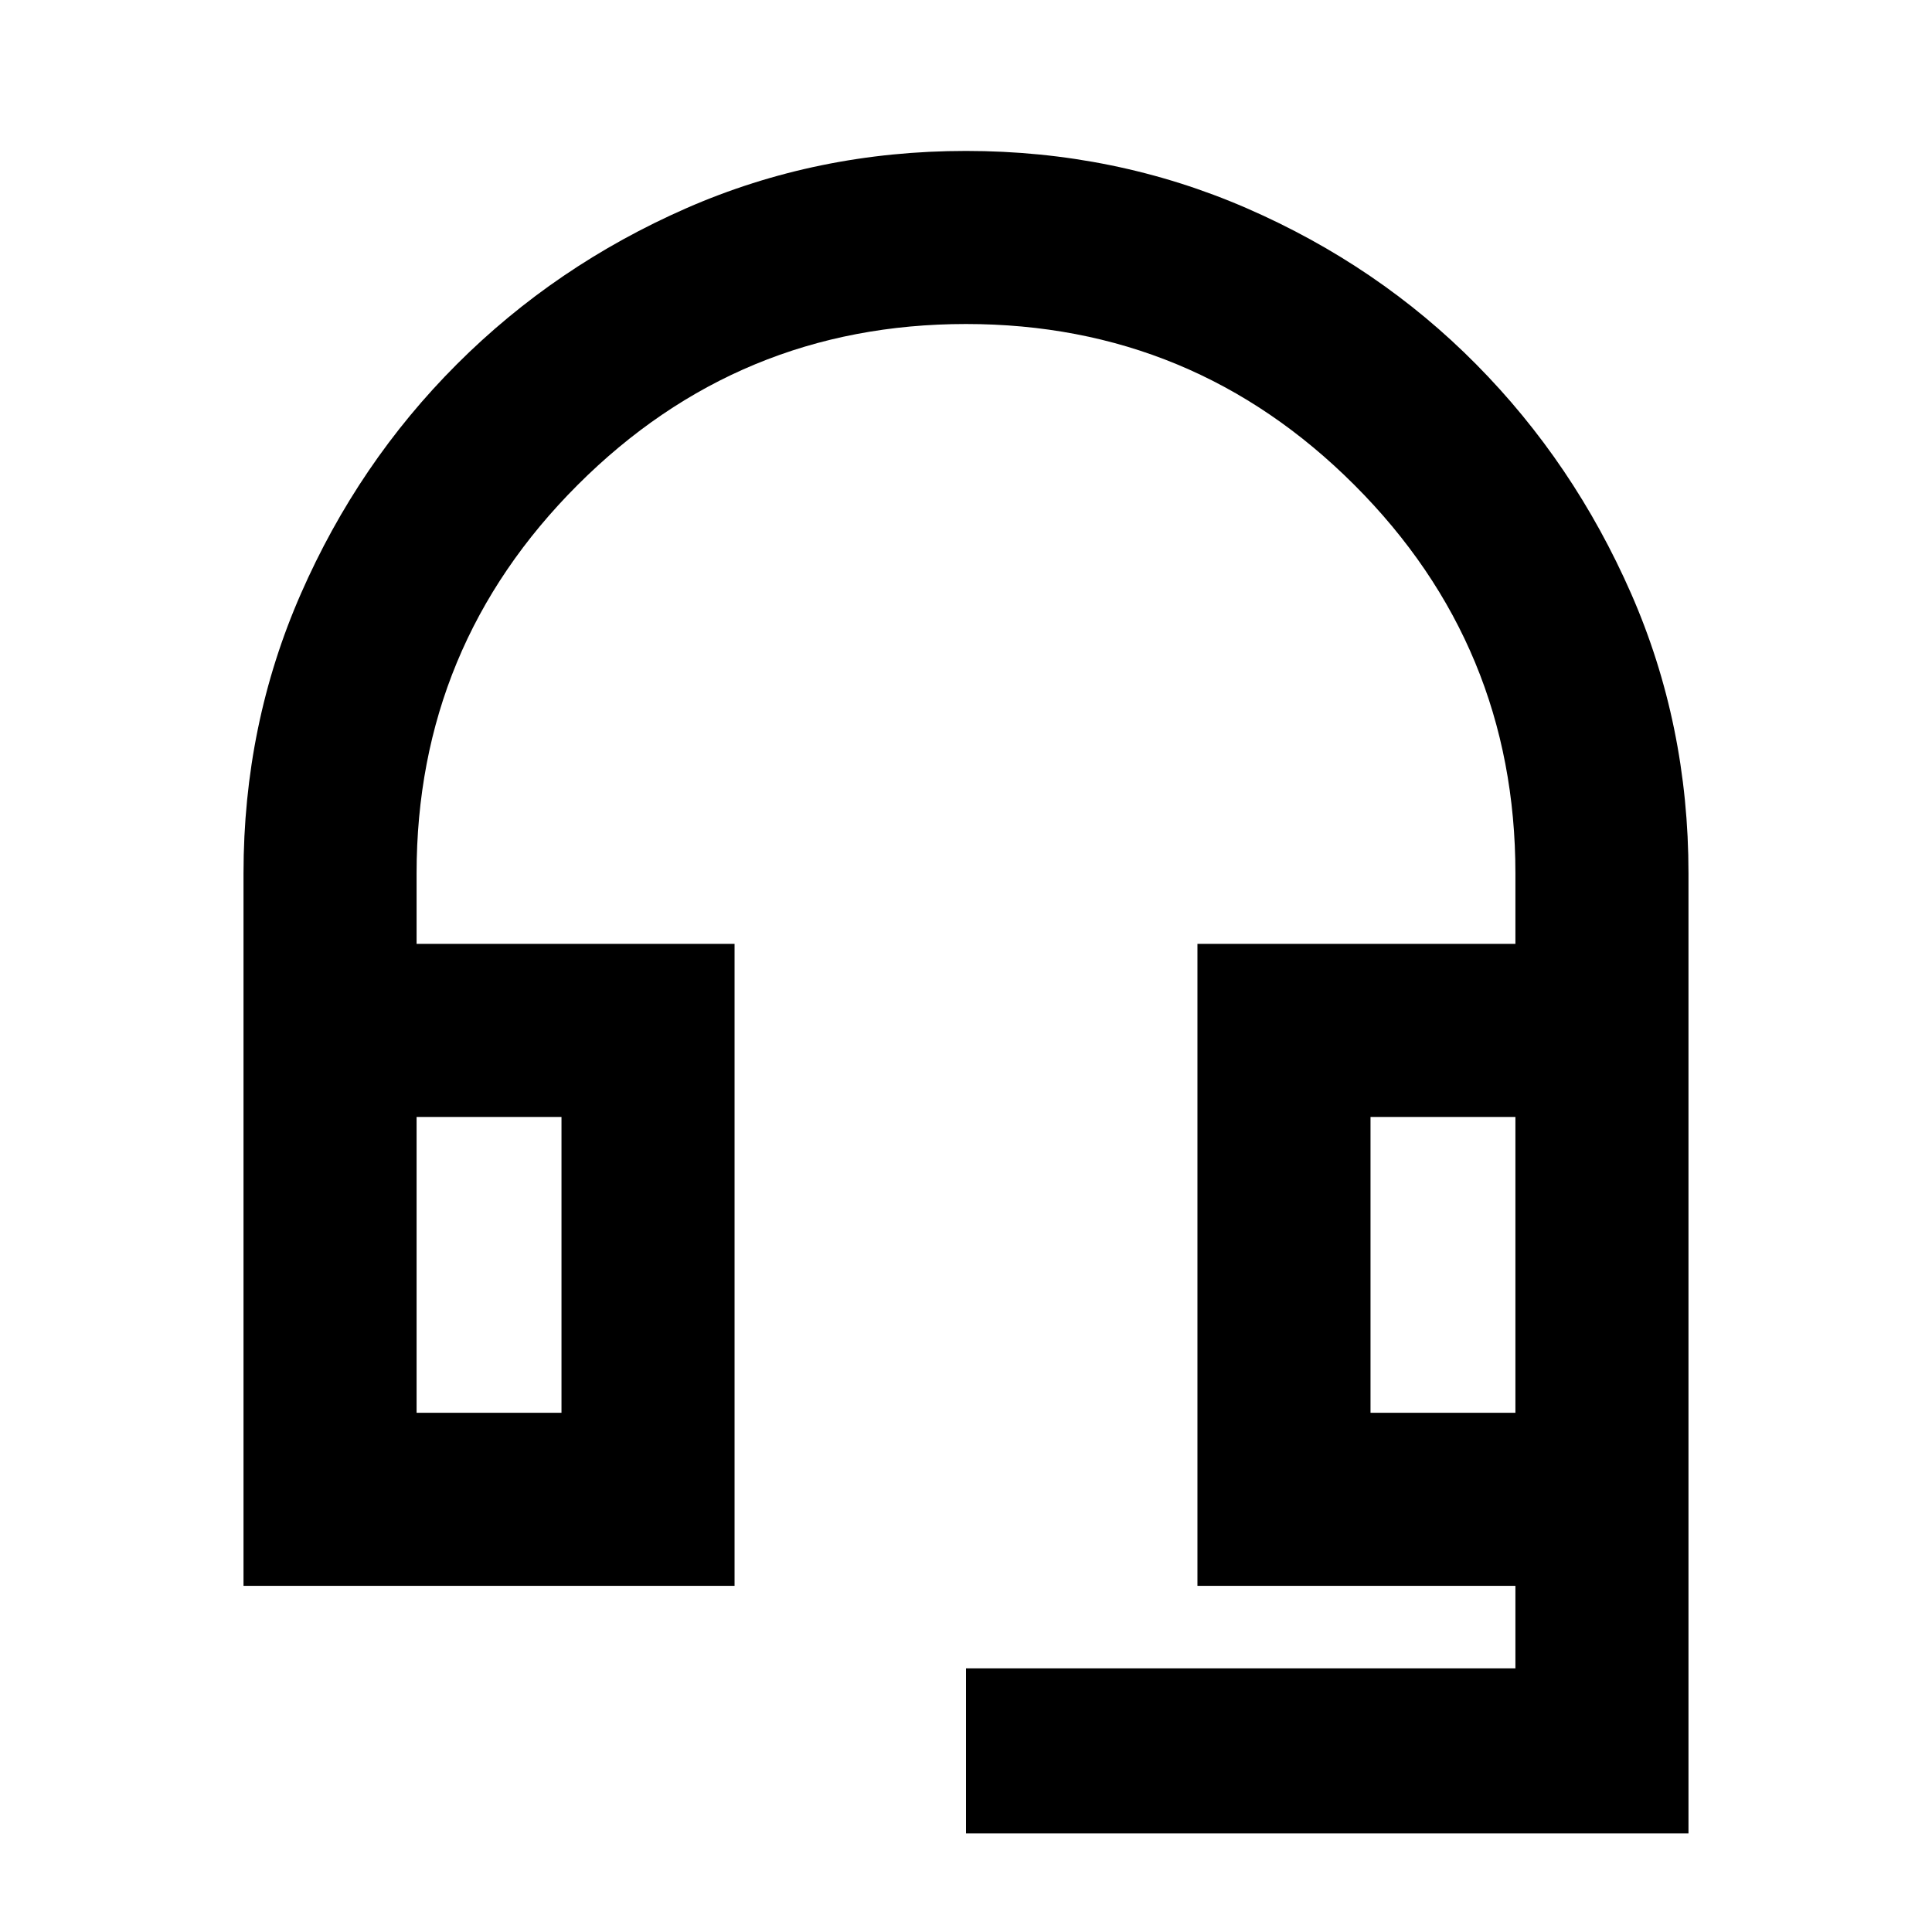 <svg xmlns="http://www.w3.org/2000/svg" height="24" width="24"><path d="M12 22.775v-2.05h6.825V19.7h-3.95v-7.975h3.95v-.875q0-2.825-2-4.825t-4.825-2q-2.825 0-4.825 2t-2 4.825v.875h3.95V19.7h-6.1v-8.85q0-1.85.713-3.475.712-1.625 1.937-2.85t2.85-1.938Q10.15 1.875 12 1.875t3.488.712q1.637.713 2.849 1.938 1.213 1.225 1.926 2.85.712 1.625.712 3.475v11.925ZM5.175 17.55h1.8v-3.675h-1.8Zm11.85 0h1.8v-3.675h-1.8Zm-11.85 0h1.8Zm11.85 0h1.8Z"/></svg>